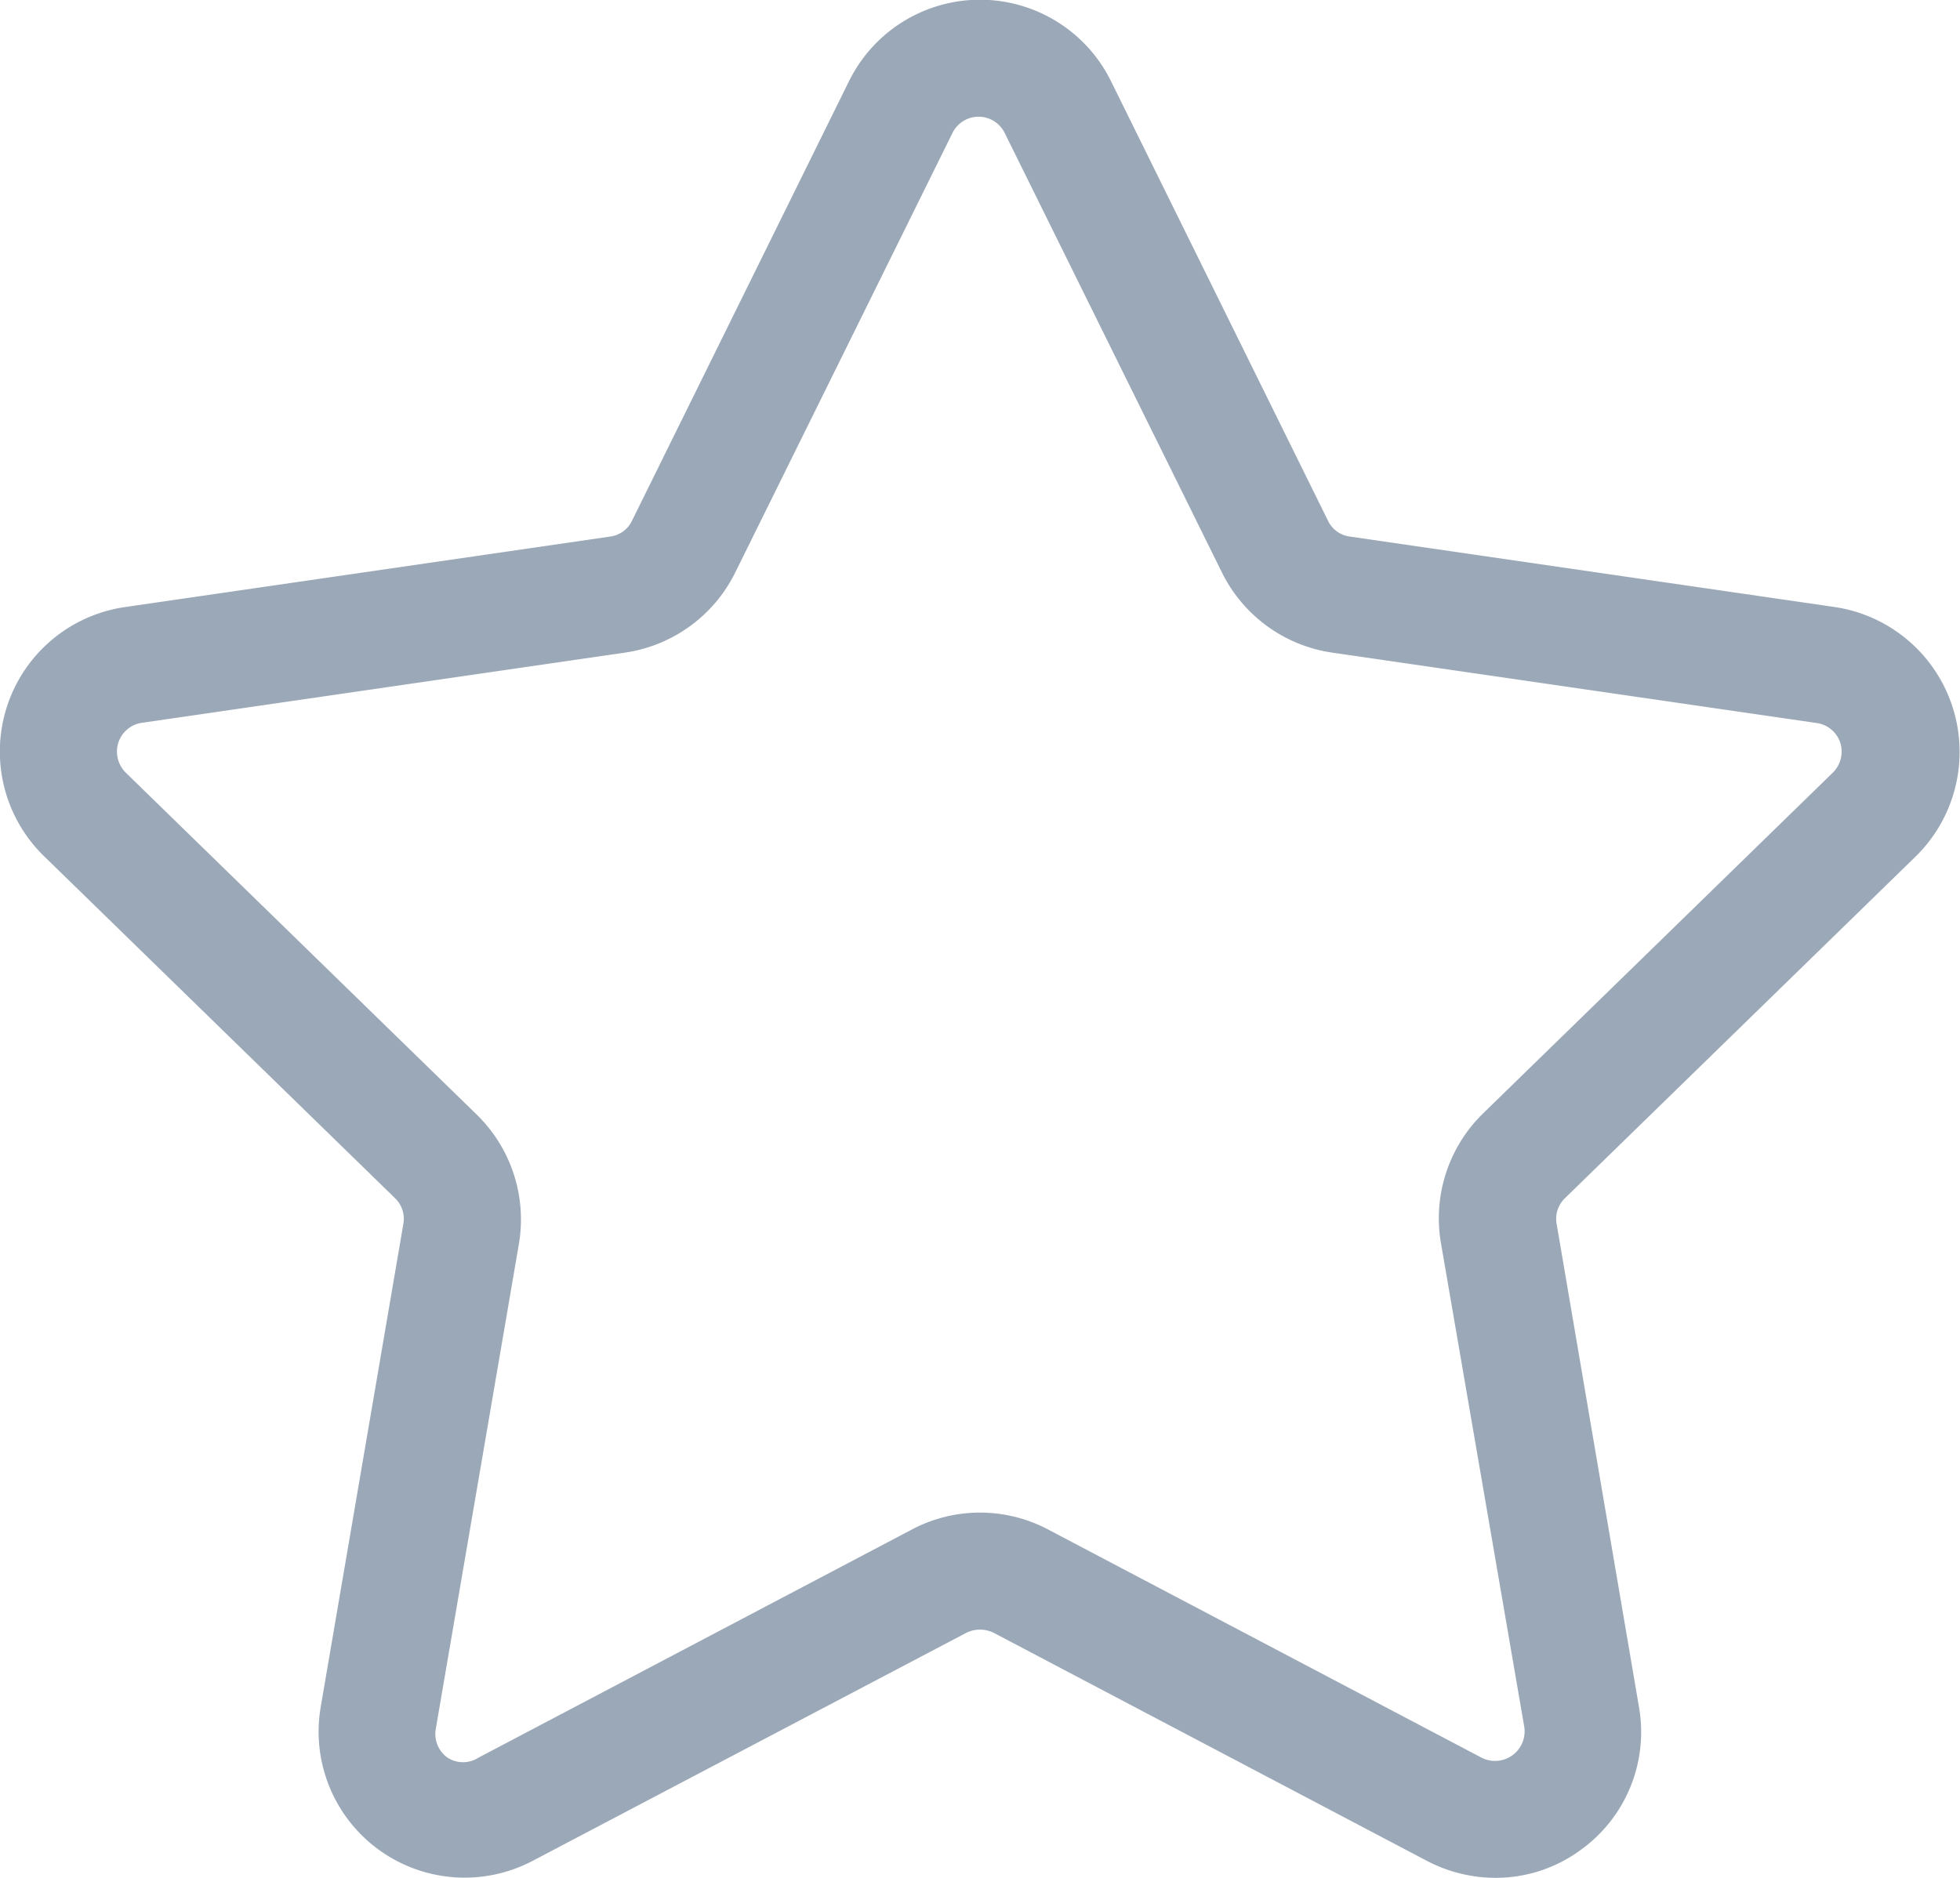 <svg xmlns="http://www.w3.org/2000/svg" viewBox="0 0 41.74 40"><defs><style>.cls-1{fill:#9ba8b8;}</style></defs><title>star</title><g id="Layer_2" data-name="Layer 2"><g id="Home_all" data-name="Home all"><path class="cls-1" d="M40.8,18.24a3.12,3.12,0,0,0-1.73-5.31l-10.32-1.5a.6.6,0,0,1-.47-.34L23.66,1.73a3.11,3.11,0,0,0-5.58,0l-4.62,9.36a.6.6,0,0,1-.47.34L2.67,12.93A3.11,3.11,0,0,0,.94,18.24l7.47,7.28a.61.61,0,0,1,.18.55L6.83,36.36a3.11,3.11,0,0,0,4.51,3.28l9.24-4.86a.66.66,0,0,1,.58,0l9.23,4.86a3.15,3.15,0,0,0,1.46.36,3.05,3.05,0,0,0,1.82-.6,3.09,3.09,0,0,0,1.24-3L33.15,26.07a.61.61,0,0,1,.18-.55ZM30.69,26.5l1.77,10.28a.63.63,0,0,1-.91.66l-9.23-4.86a3.1,3.1,0,0,0-2.9,0l-9.23,4.86a.61.61,0,0,1-.66,0,.62.62,0,0,1-.25-.61L11.05,26.5a3.12,3.12,0,0,0-.9-2.76L2.68,16.46a.63.63,0,0,1-.16-.64A.62.62,0,0,1,3,15.4l10.32-1.5a3.12,3.12,0,0,0,2.34-1.71l4.62-9.35a.62.62,0,0,1,1.12,0h0l4.62,9.35a3.12,3.12,0,0,0,2.34,1.71l10.32,1.5a.62.62,0,0,1,.51.42.63.63,0,0,1-.16.64l-7.47,7.28A3.12,3.12,0,0,0,30.69,26.5Z"/></g></g></svg>